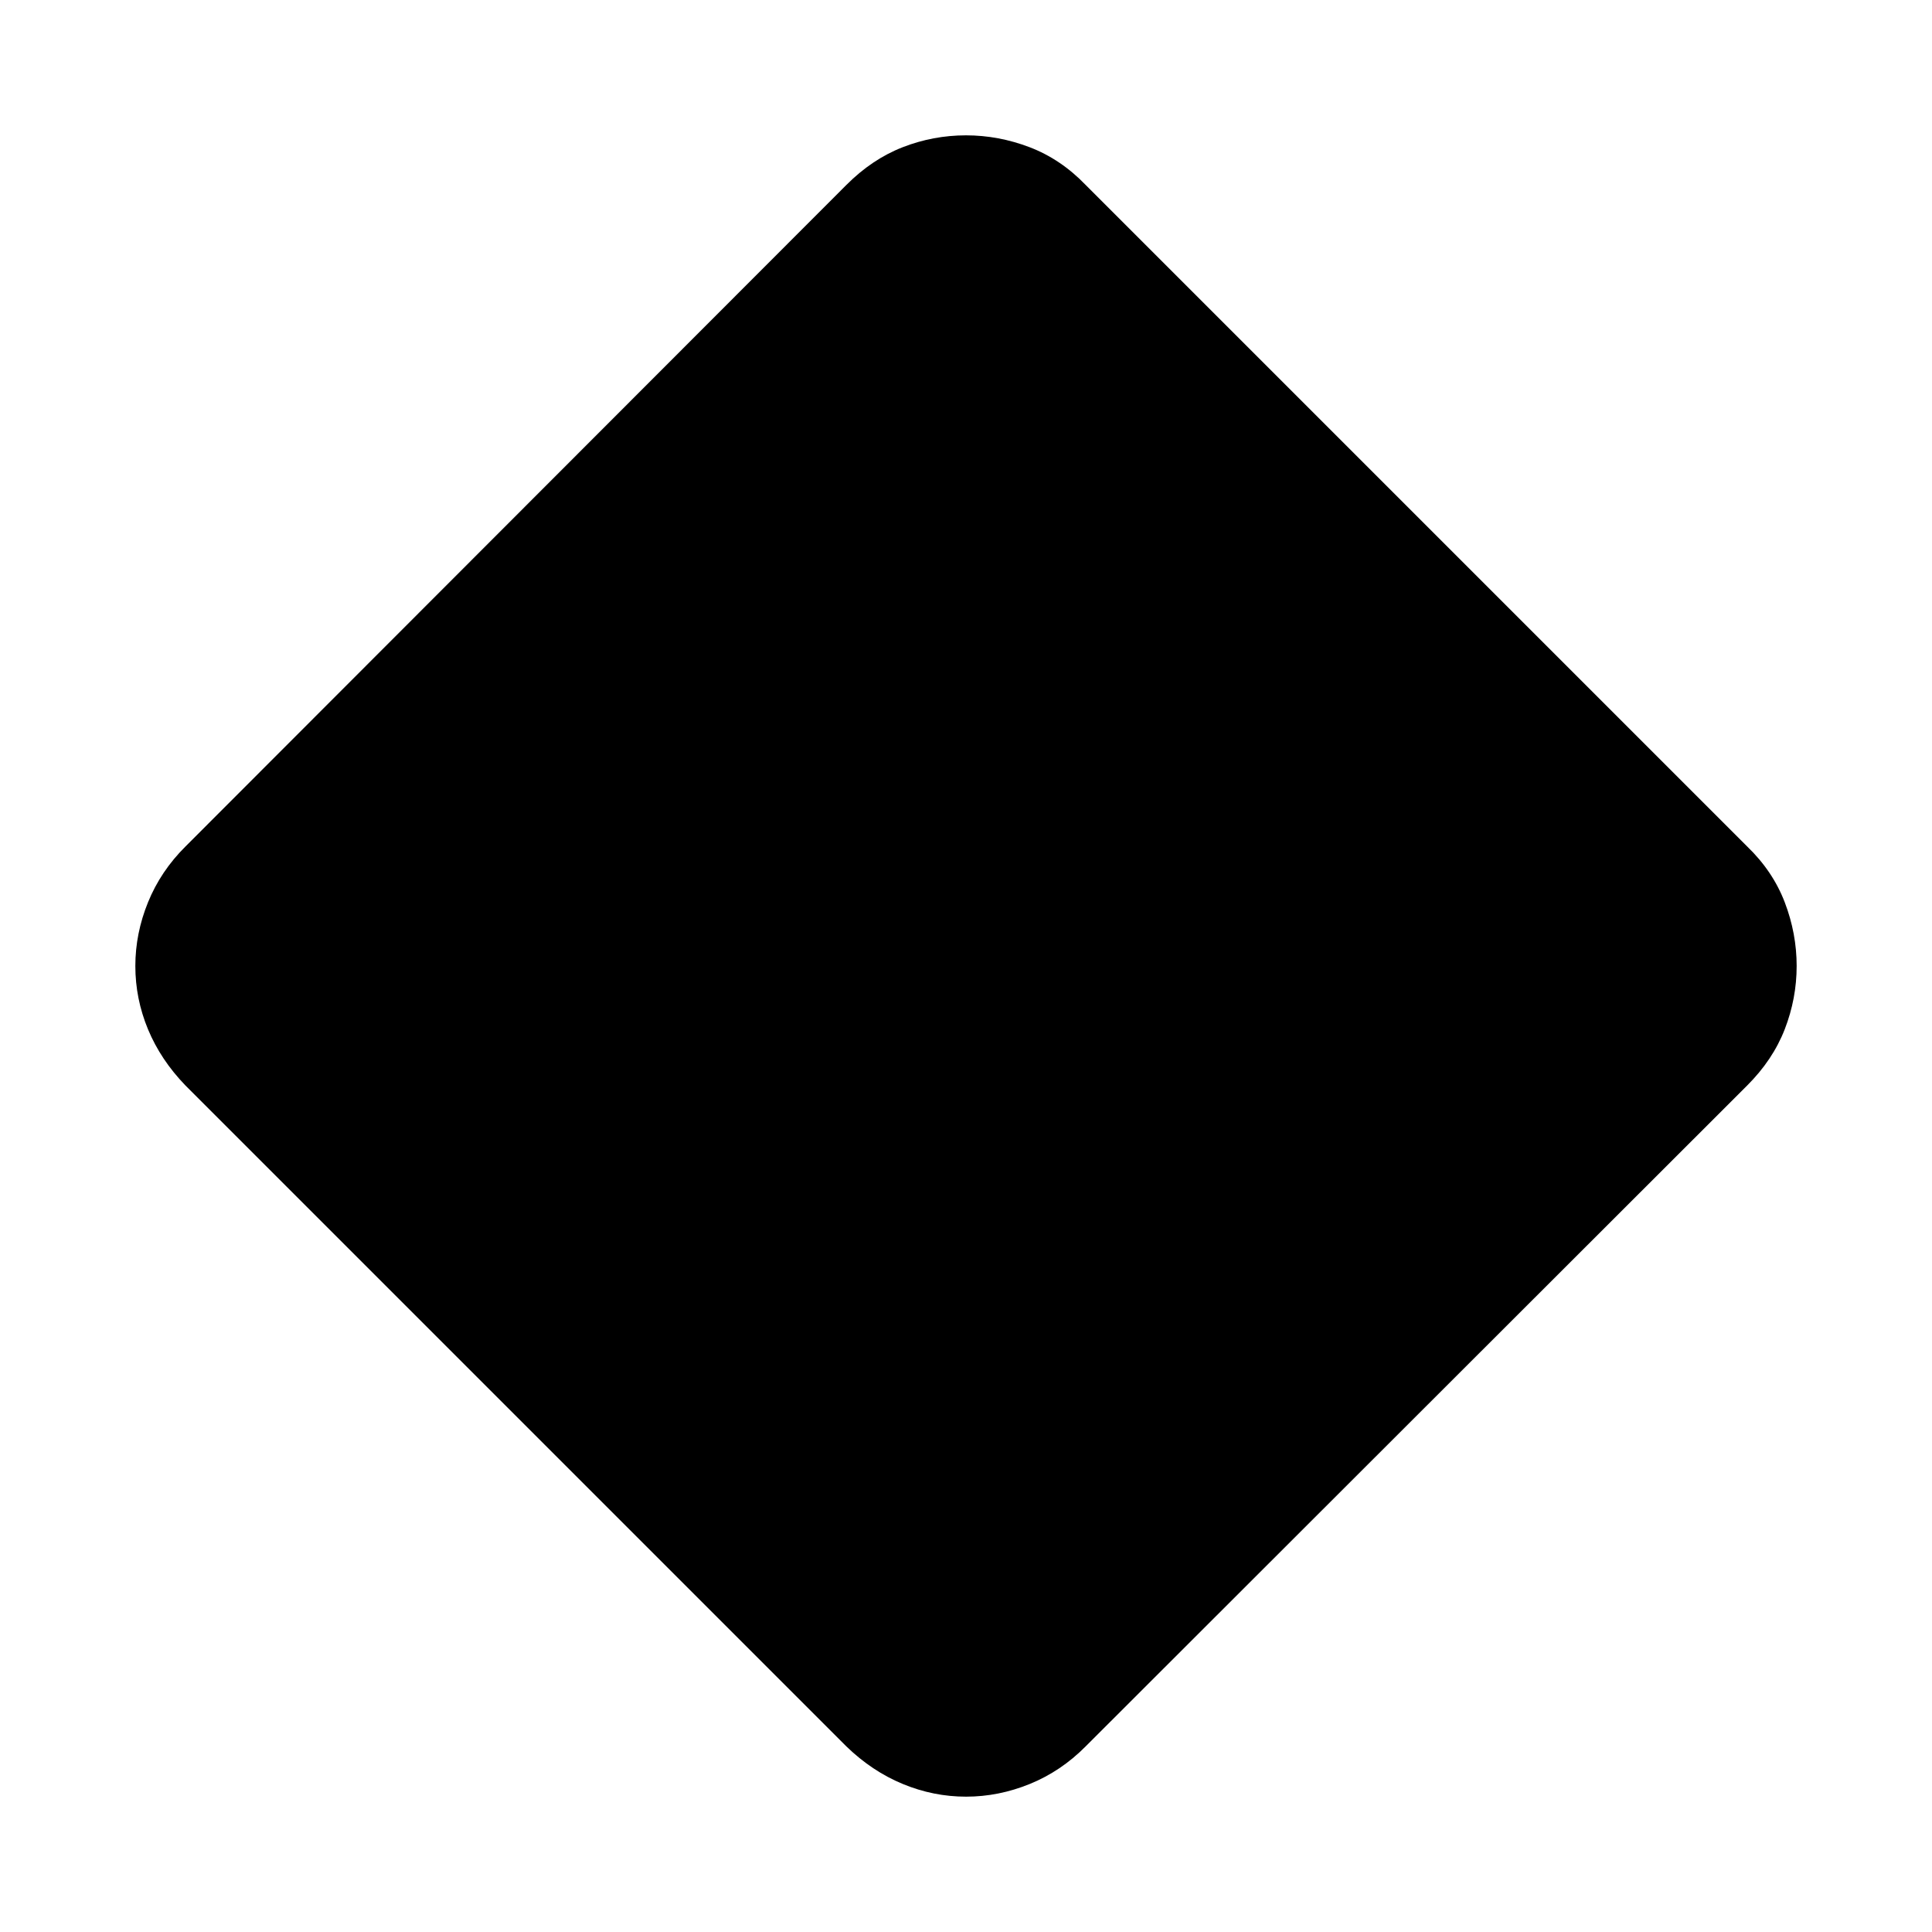 <svg xmlns="http://www.w3.org/2000/svg" height="40" viewBox="0 -960 960 960" width="40"><path d="M480.03-67.25q-16.18 0-31.44-6.3-15.26-6.31-28-18.64l-328.4-328.4q-12.33-12.74-18.64-27.93-6.3-15.19-6.3-31.48 0-16.19 6.31-31.69t18.63-27.72l328.34-328.66q12.8-12.85 27.99-18.77 15.19-5.91 31.48-5.91 16.16 0 31.64 5.91 15.47 5.92 27.77 18.7l328.73 328.73q12.78 12.3 18.7 27.77 5.91 15.47 5.91 31.63 0 16.16-5.91 31.42-5.92 15.26-18.77 28.06L539.41-92.19q-12.22 12.32-27.71 18.63-15.49 6.31-31.67 6.31Z"/></svg>